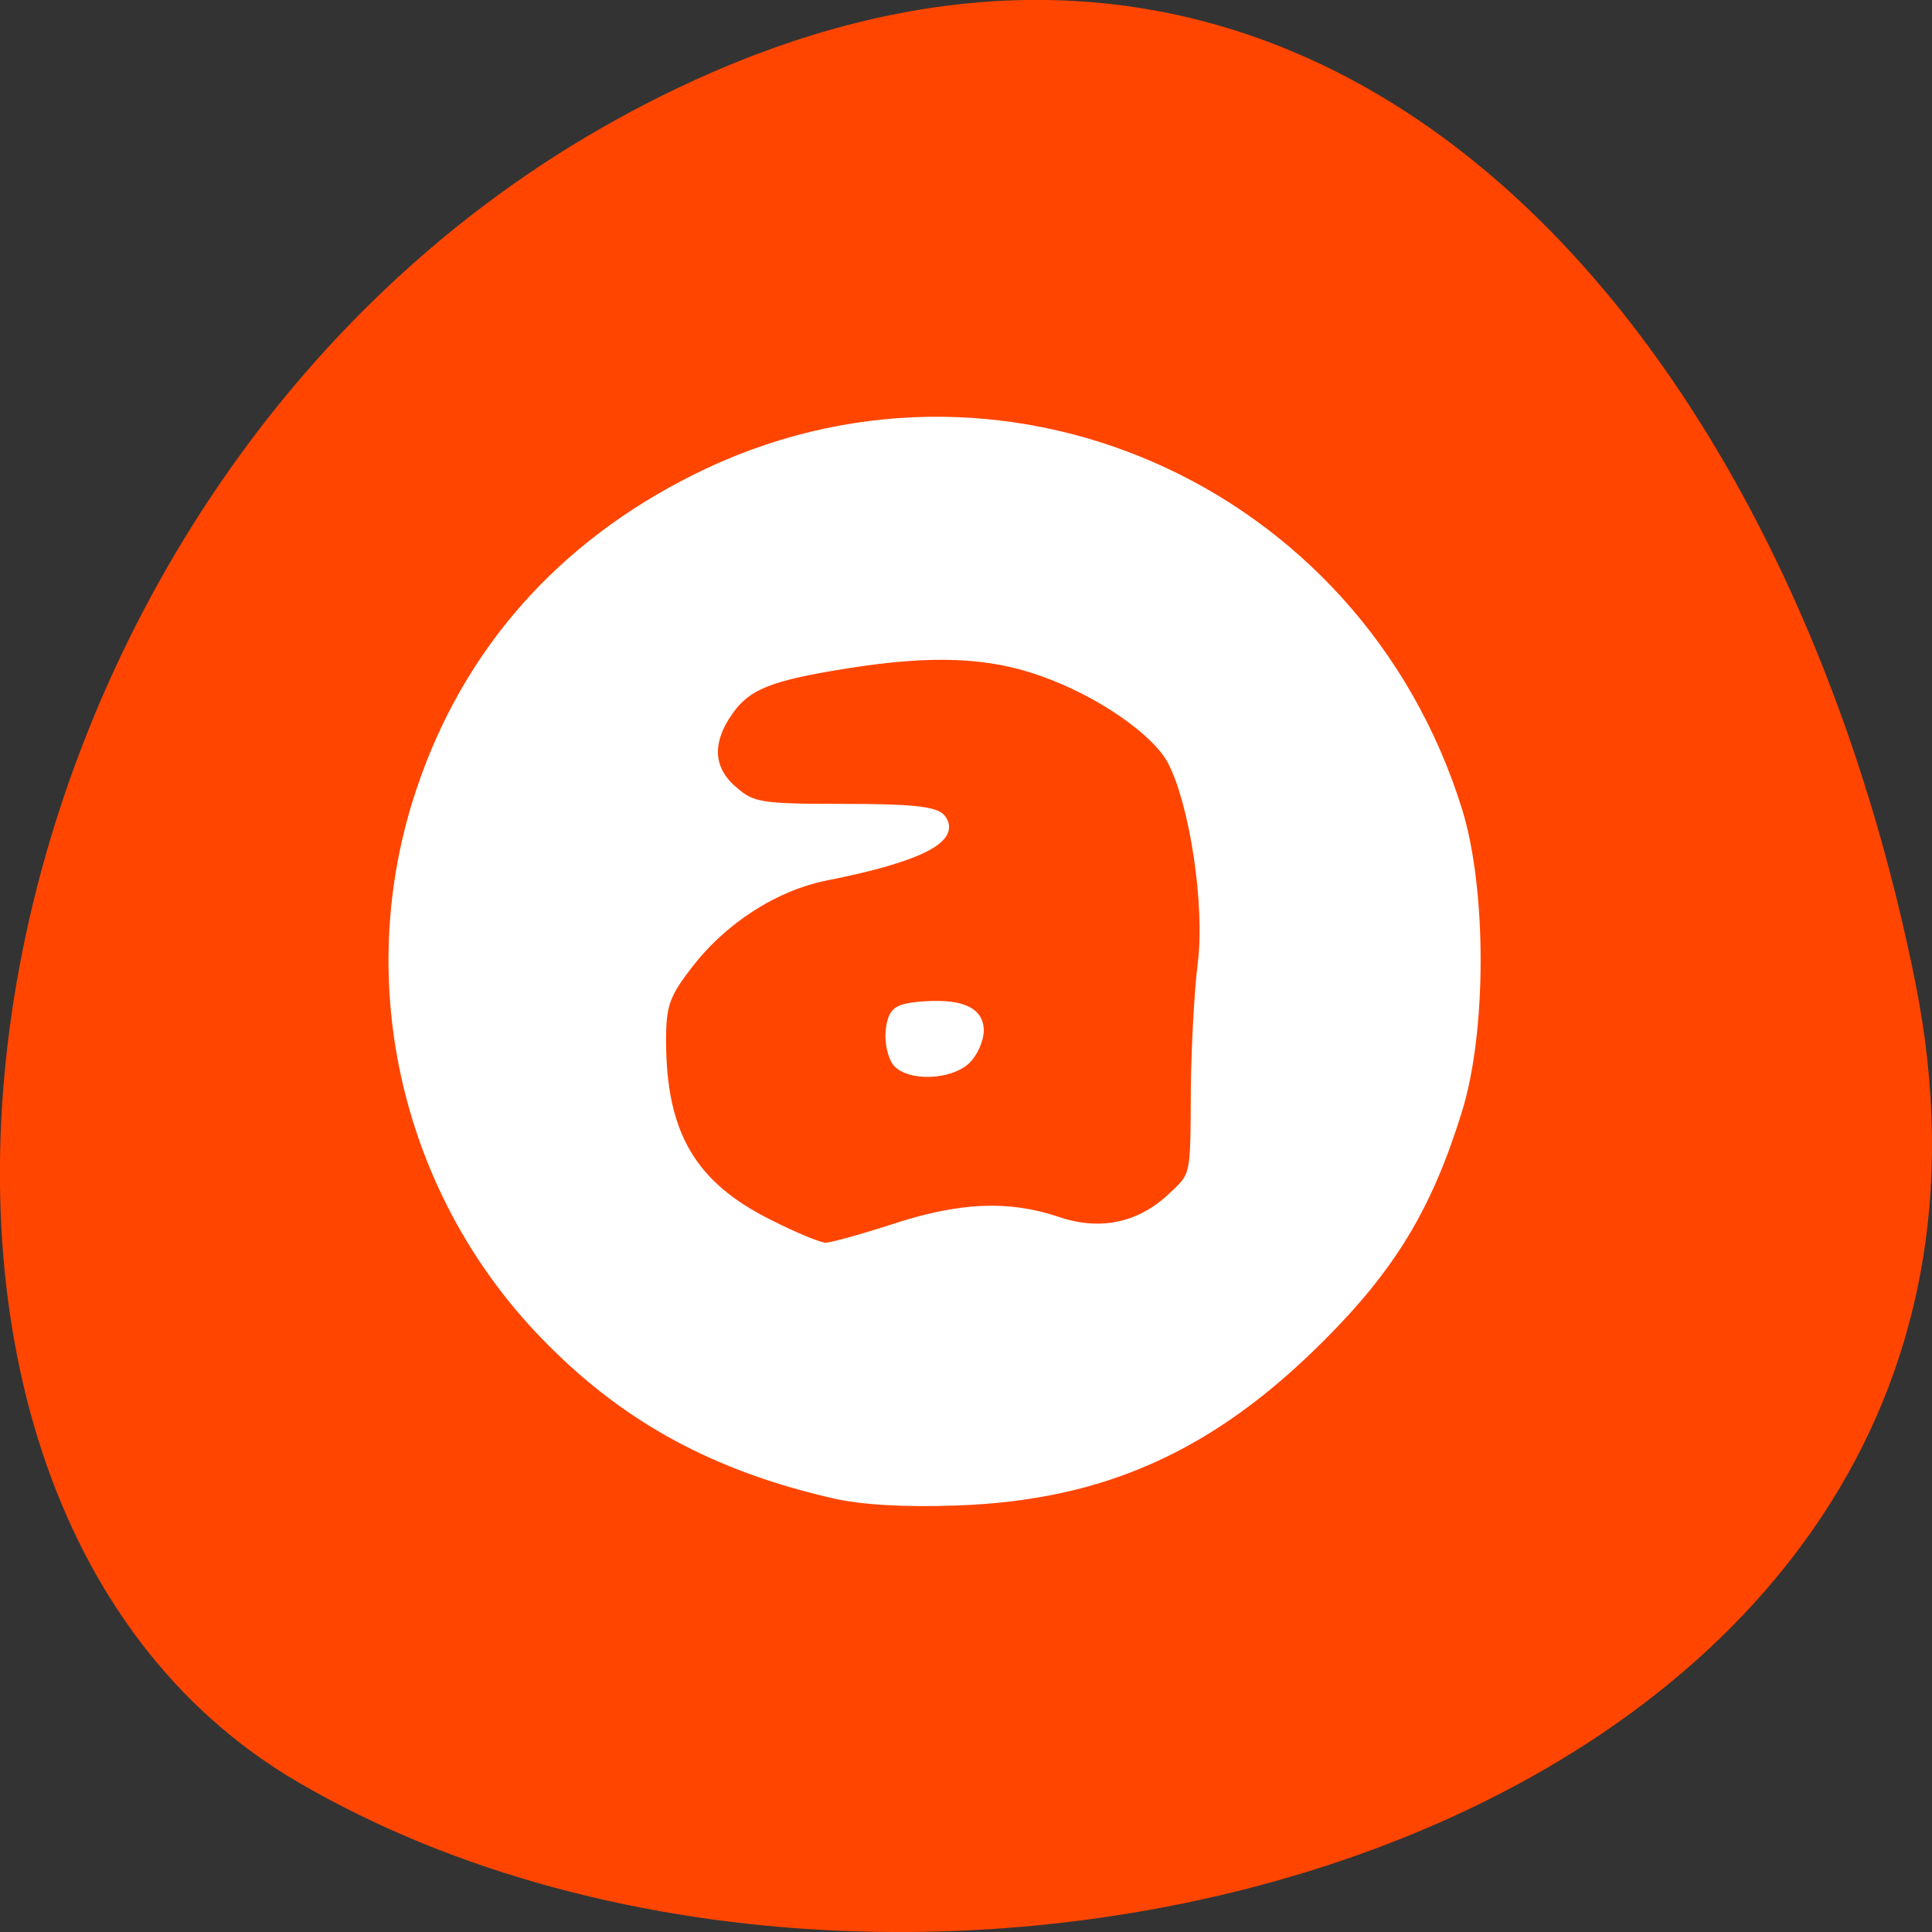 
<svg xmlns="http://www.w3.org/2000/svg" xmlns:xlink="http://www.w3.org/1999/xlink" width="16px" height="16px" viewBox="0 0 16 16" version="1.1">
<rect x="0" y="0" width="16" height="16" fill="#333333" stroke="none"/>
<g id="surface1">
<path style=" stroke:none;fill-rule:nonzero;fill:rgb(100%,27.059%,0%);fill-opacity:1;" d="M 15.863 8.141 C 17.258 15.137 7.676 17.793 2.473 14.762 C -1.672 12.348 -0.484 4.074 5.109 0.988 C 10.707 -2.098 14.742 2.527 15.863 8.141 Z M 15.863 8.141 "/>
<path style="fill-rule:evenodd;fill:rgb(100%,100%,100%);fill-opacity:1;stroke-width:1.155;stroke-linecap:butt;stroke-linejoin:miter;stroke:rgb(100%,100%,100%);stroke-opacity:1;stroke-miterlimit:4;" d="M 117.254 205.629 C 101.817 202.067 90.067 195.754 79.754 185.379 C 60.379 166.067 53.629 137.379 62.317 111.629 C 68.504 93.192 81.004 79.004 99.067 70.004 C 139.254 49.942 187.379 70.942 200.879 114.442 C 204.129 125.004 204.129 143.942 200.817 154.504 C 196.817 167.379 192.004 175.317 182.504 184.817 C 167.879 199.442 153.442 205.942 133.942 206.629 C 127.129 206.879 121.129 206.567 117.254 205.629 Z M 125.442 170.192 C 134.379 167.254 140.754 167.004 147.317 169.192 C 152.942 171.129 158.254 170.067 162.504 166.129 C 165.817 163.004 165.692 163.629 165.754 151.442 C 165.817 146.192 166.192 138.629 166.692 134.692 C 167.629 127.004 165.629 113.504 162.629 107.754 C 160.567 103.817 153.004 98.567 145.379 95.879 C 138.254 93.317 130.567 93.004 119.254 94.817 C 109.004 96.442 105.942 97.629 103.504 101.067 C 100.567 105.192 100.754 108.879 104.067 111.692 C 106.567 113.879 107.692 114.067 118.692 114.067 C 127.504 114.067 130.942 114.379 131.817 115.379 C 134.004 118.067 128.879 120.692 116.567 123.129 C 109.567 124.504 102.629 129.004 98.004 135.067 C 95.004 138.942 94.504 140.379 94.504 145.067 C 94.504 157.567 98.504 164.442 108.817 169.567 C 112.254 171.317 115.629 172.692 116.379 172.692 C 117.129 172.692 121.192 171.567 125.442 170.192 Z M 125.442 170.192 " transform="matrix(0.062,0,0,0.062,-0.379,-0.379)"/>
<path style="fill-rule:evenodd;fill:rgb(100%,100%,100%);fill-opacity:1;stroke-width:1.155;stroke-linecap:butt;stroke-linejoin:miter;stroke:rgb(100%,100%,100%);stroke-opacity:1;stroke-miterlimit:4;" d="M 125.879 148.004 C 125.254 147.192 124.817 145.254 125.004 143.692 C 125.317 141.254 125.879 140.817 128.754 140.504 C 134.254 140.004 136.942 141.067 136.942 143.754 C 136.942 145.004 136.129 146.817 135.129 147.754 C 132.817 149.817 127.504 149.942 125.879 148.004 Z M 125.879 148.004 " transform="matrix(0.062,0,0,0.062,-0.379,-0.379)"/>
</g>
</svg>
